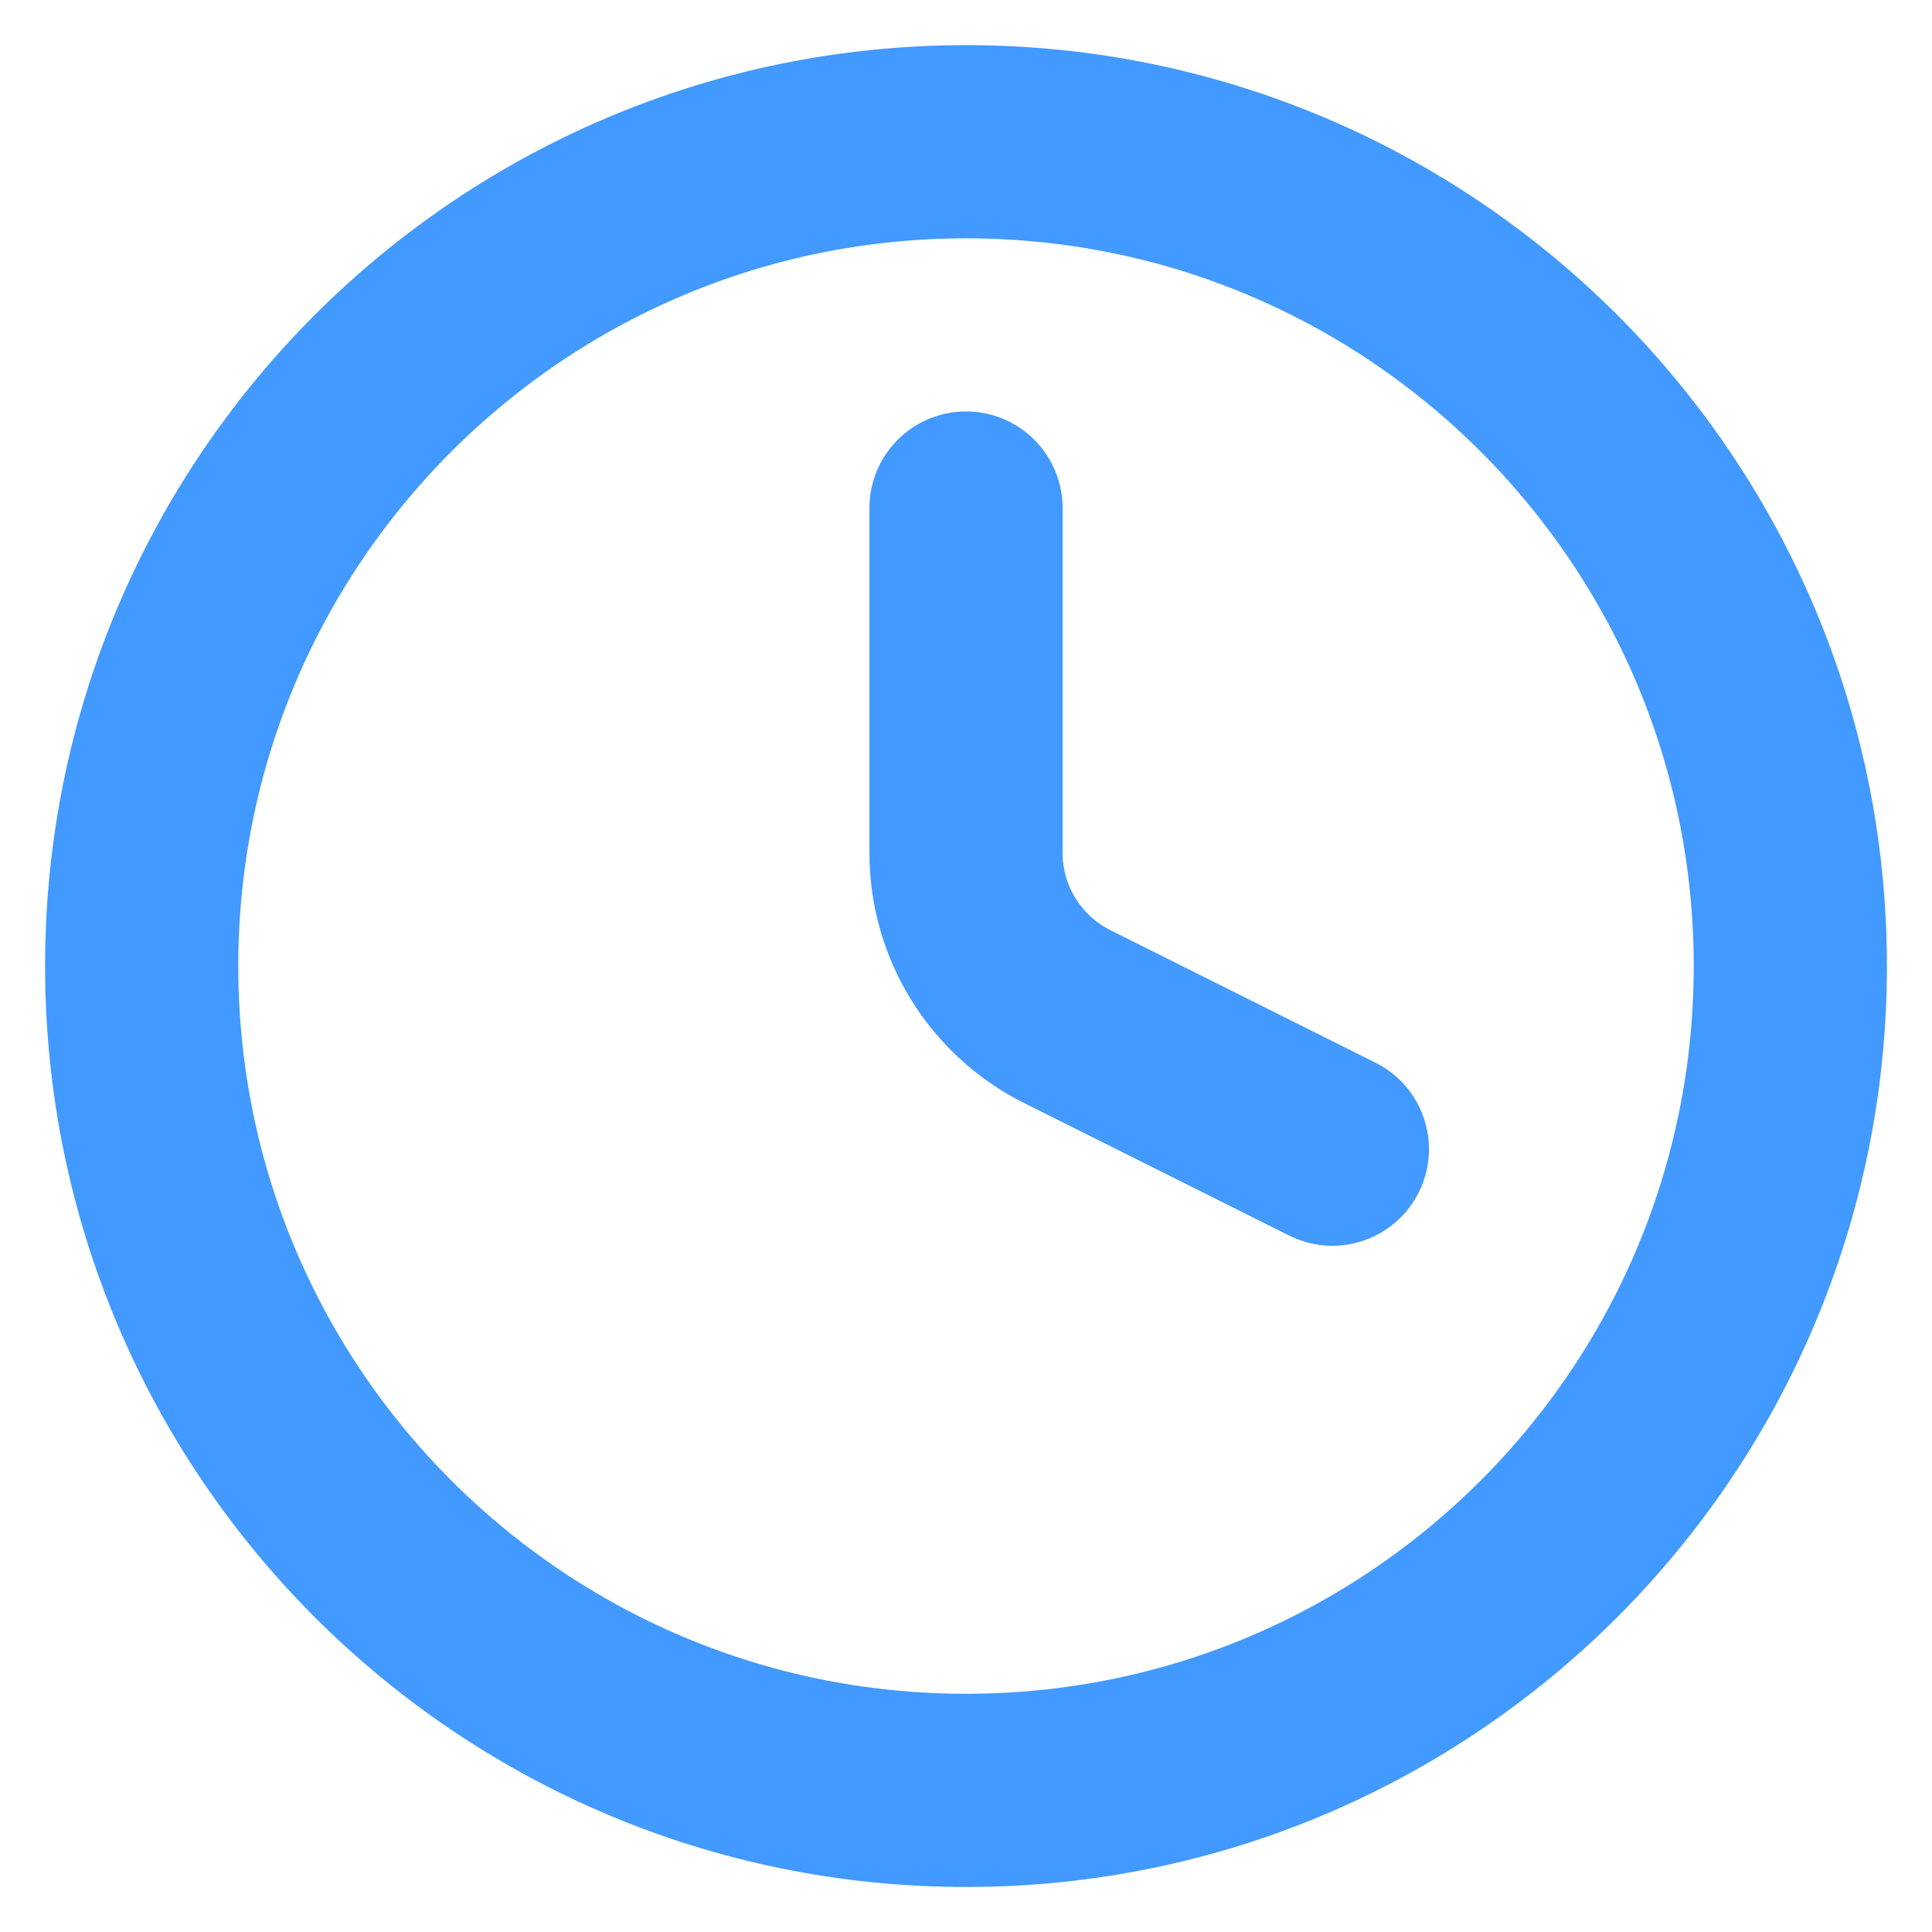 <svg width="30" height="30" viewBox="0 0 30 30" fill="none" xmlns="http://www.w3.org/2000/svg">
<path d="M15 27.801C22.069 27.801 27.8 22.07 27.8 15.001C27.8 7.932 22.069 2.201 15 2.201C7.931 2.201 2.2 7.932 2.2 15.001C2.2 22.07 7.931 27.801 15 27.801Z" stroke="#4299FF" stroke-width="3" stroke-linecap="round" stroke-linejoin="round"/>
<path d="M15 7.889V13.242C15 13.77 15.147 14.288 15.425 14.738C15.703 15.187 16.1 15.55 16.573 15.786L20.689 17.844" stroke="#4299FF" stroke-width="3" stroke-linecap="round" stroke-linejoin="round"/>
</svg>
